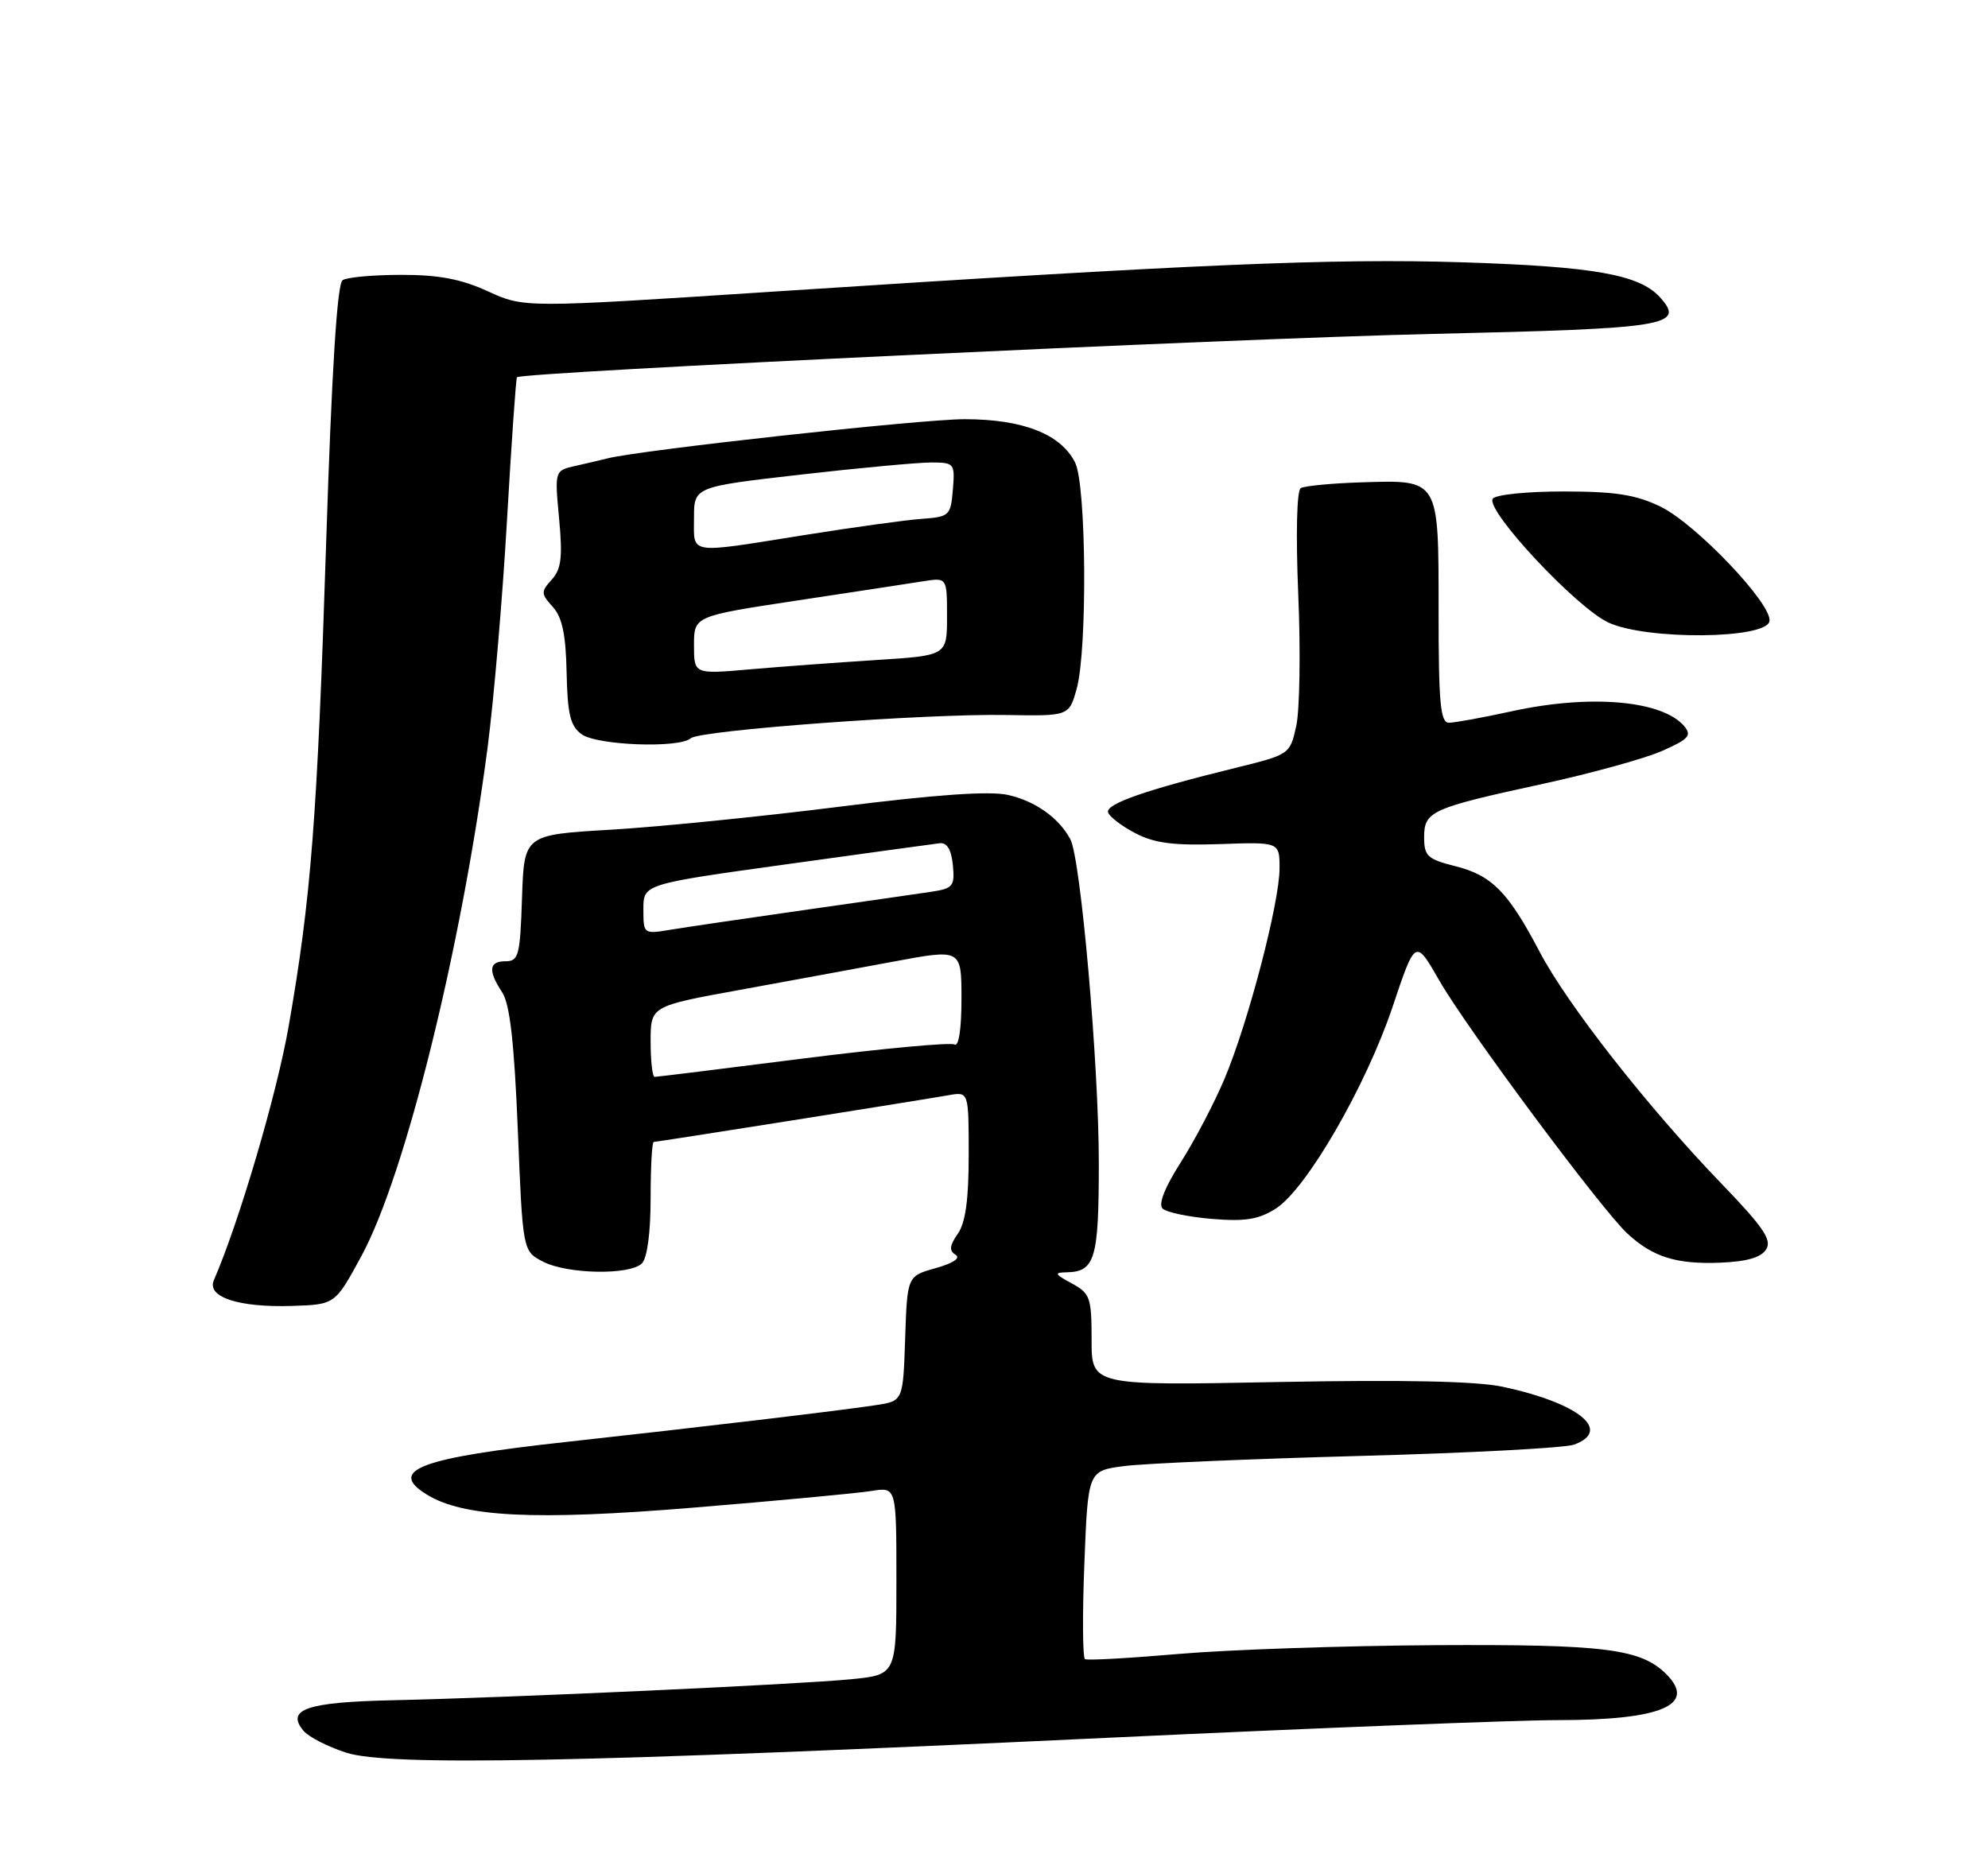 <?xml version="1.0" encoding="UTF-8" standalone="no"?>
<!DOCTYPE svg PUBLIC "-//W3C//DTD SVG 1.1//EN" "http://www.w3.org/Graphics/SVG/1.1/DTD/svg11.dtd" >
<svg xmlns="http://www.w3.org/2000/svg" xmlns:xlink="http://www.w3.org/1999/xlink" version="1.1" viewBox="0 0 275 256">
 <g >
 <path fill="currentColor"
d=" M 153.34 240.44 C 181.85 239.10 209.80 238.00 215.44 238.00 C 229.79 238.00 234.76 235.91 230.51 231.65 C 226.97 228.12 222.04 227.50 198.50 227.63 C 185.85 227.71 169.91 228.25 163.09 228.84 C 156.26 229.43 150.41 229.76 150.09 229.56 C 149.76 229.36 149.72 223.41 150.00 216.35 C 150.50 203.50 150.50 203.50 155.50 202.85 C 158.25 202.49 172.88 201.86 188.00 201.45 C 203.12 201.05 216.51 200.34 217.75 199.88 C 223.05 197.92 218.39 194.13 207.89 191.88 C 204.23 191.10 194.25 190.89 176.75 191.22 C 151.00 191.72 151.00 191.72 151.00 185.39 C 151.00 179.52 150.80 178.96 148.25 177.57 C 145.87 176.28 145.78 176.07 147.55 176.04 C 151.48 175.96 152.00 174.18 152.00 160.94 C 152.00 147.30 149.50 118.79 148.06 116.12 C 146.48 113.16 143.21 110.84 139.44 109.99 C 136.91 109.42 129.51 109.93 116.12 111.62 C 105.33 112.98 91.10 114.41 84.50 114.80 C 72.50 115.50 72.50 115.50 72.21 124.25 C 71.95 132.18 71.74 133.00 69.96 133.00 C 67.62 133.00 67.48 134.27 69.47 137.31 C 70.53 138.93 71.13 144.21 71.63 156.33 C 72.31 173.11 72.31 173.11 75.11 174.56 C 78.49 176.31 87.14 176.46 88.80 174.80 C 89.53 174.07 90.00 170.53 90.00 165.80 C 90.00 161.51 90.19 158.00 90.43 158.00 C 90.91 158.00 126.94 152.29 131.25 151.53 C 134.00 151.05 134.00 151.05 134.00 159.80 C 134.00 165.99 133.56 169.19 132.49 170.71 C 131.35 172.34 131.27 173.05 132.18 173.61 C 132.92 174.07 131.86 174.78 129.44 175.46 C 125.50 176.56 125.50 176.56 125.21 185.20 C 124.92 193.84 124.92 193.84 121.21 194.41 C 116.52 195.14 96.69 197.49 78.50 199.49 C 58.09 201.72 53.60 203.40 58.99 206.76 C 64.05 209.92 73.94 210.41 95.92 208.60 C 107.61 207.64 118.70 206.60 120.58 206.29 C 124.00 205.74 124.00 205.74 124.00 218.73 C 124.00 231.72 124.00 231.72 117.75 232.34 C 110.52 233.06 70.73 234.89 54.30 235.25 C 42.43 235.51 39.52 236.51 41.97 239.46 C 42.68 240.32 45.34 241.68 47.88 242.50 C 53.76 244.40 80.47 243.87 153.34 240.44 Z  M 50.04 173.70 C 56.04 162.59 63.79 131.34 67.44 103.50 C 68.30 96.90 69.52 82.72 70.13 72.00 C 70.75 61.27 71.37 52.37 71.51 52.20 C 72.12 51.49 170.38 46.83 198.20 46.20 C 230.75 45.46 233.18 45.07 229.62 41.13 C 226.77 37.98 220.44 36.87 202.21 36.29 C 184.39 35.73 165.15 36.55 106.50 40.38 C 72.50 42.60 72.50 42.60 67.50 40.31 C 63.80 38.61 60.68 38.02 55.50 38.03 C 51.65 38.03 48.00 38.36 47.39 38.77 C 46.64 39.26 45.89 51.21 45.12 75.00 C 43.88 113.36 43.03 124.26 39.93 142.00 C 38.29 151.39 33.06 169.14 29.58 177.14 C 28.57 179.47 33.04 180.93 40.43 180.69 C 46.36 180.50 46.36 180.50 50.04 173.70 Z  M 244.31 172.87 C 245.14 171.56 243.94 169.80 238.12 163.76 C 227.96 153.22 216.78 138.96 212.97 131.68 C 208.62 123.40 206.38 121.12 201.29 119.84 C 197.47 118.88 197.00 118.44 197.00 115.86 C 197.00 112.24 197.94 111.82 213.50 108.44 C 220.10 107.00 227.47 104.97 229.87 103.92 C 233.56 102.30 234.05 101.77 233.01 100.51 C 230.02 96.91 220.04 96.03 209.18 98.40 C 205.16 99.28 201.22 100.00 200.43 100.00 C 199.25 100.00 199.00 97.31 199.00 84.62 C 199.00 66.12 199.17 66.40 188.28 66.74 C 184.20 66.87 180.44 67.23 179.93 67.54 C 179.38 67.88 179.24 73.94 179.59 82.31 C 179.92 90.11 179.79 98.28 179.31 100.45 C 178.44 104.37 178.40 104.40 170.97 106.23 C 158.50 109.29 152.91 111.24 153.28 112.40 C 153.46 113.00 155.17 114.30 157.06 115.29 C 159.72 116.67 162.37 117.01 168.75 116.79 C 177.00 116.50 177.00 116.50 177.00 120.14 C 177.00 124.90 172.67 141.47 169.39 149.26 C 167.97 152.63 165.24 157.84 163.33 160.83 C 161.13 164.28 160.21 166.61 160.81 167.21 C 161.34 167.74 164.41 168.38 167.63 168.65 C 172.28 169.03 174.12 168.73 176.50 167.21 C 180.74 164.49 188.94 150.31 192.65 139.27 C 195.79 129.89 195.79 129.89 199.10 135.67 C 202.86 142.24 221.54 167.38 225.13 170.69 C 228.63 173.92 231.87 174.94 237.90 174.71 C 241.62 174.56 243.61 174.00 244.31 172.87 Z  M 95.55 102.15 C 96.79 101.04 128.02 98.73 139.19 98.93 C 147.88 99.08 147.88 99.08 148.94 95.29 C 150.43 89.90 150.28 67.11 148.72 64.00 C 146.75 60.06 141.50 58.00 133.42 58.00 C 127.40 58.00 88.54 62.27 84.00 63.43 C 83.17 63.64 81.20 64.11 79.61 64.46 C 76.72 65.11 76.72 65.11 77.34 71.75 C 77.84 77.10 77.64 78.74 76.33 80.19 C 74.81 81.87 74.82 82.14 76.46 83.96 C 77.77 85.40 78.27 87.78 78.38 93.05 C 78.50 98.83 78.89 100.45 80.45 101.59 C 82.58 103.14 93.97 103.56 95.55 102.15 Z  M 244.77 85.96 C 245.22 83.64 234.59 72.47 229.68 70.09 C 226.27 68.44 223.45 68.00 216.24 68.00 C 211.17 68.00 206.84 68.45 206.49 69.01 C 205.49 70.63 218.07 84.09 222.50 86.14 C 227.76 88.58 244.30 88.44 244.77 85.96 Z  M 90.00 144.11 C 90.00 139.21 90.00 139.21 102.25 136.98 C 108.99 135.75 118.66 133.97 123.75 133.02 C 133.00 131.30 133.00 131.30 133.00 138.21 C 133.00 142.39 132.62 144.88 132.04 144.52 C 131.51 144.20 122.08 145.07 111.09 146.46 C 100.11 147.86 90.86 149.00 90.56 149.00 C 90.25 149.00 90.00 146.80 90.00 144.11 Z  M 89.00 125.79 C 89.00 122.33 89.00 122.33 108.75 119.59 C 119.61 118.08 129.18 116.77 130.00 116.67 C 131.00 116.56 131.60 117.56 131.81 119.69 C 132.09 122.62 131.84 122.93 128.81 123.39 C 126.99 123.66 118.97 124.82 111.00 125.95 C 103.03 127.09 94.81 128.30 92.75 128.64 C 89.02 129.26 89.00 129.24 89.00 125.79 Z  M 96.00 89.27 C 96.00 85.25 96.00 85.25 110.25 83.09 C 118.09 81.91 125.96 80.70 127.75 80.42 C 131.00 79.91 131.00 79.91 131.00 85.30 C 131.00 90.70 131.00 90.70 121.25 91.32 C 115.89 91.66 108.01 92.24 103.75 92.61 C 96.00 93.29 96.00 93.29 96.00 89.27 Z  M 96.00 71.68 C 96.00 67.36 96.00 67.36 110.75 65.67 C 118.86 64.74 126.99 63.99 128.81 63.99 C 132.02 64.00 132.11 64.11 131.81 67.75 C 131.51 71.35 131.34 71.51 127.50 71.79 C 125.30 71.95 117.98 72.96 111.23 74.04 C 94.98 76.63 96.00 76.79 96.00 71.68 Z "/>
</g>
</svg>